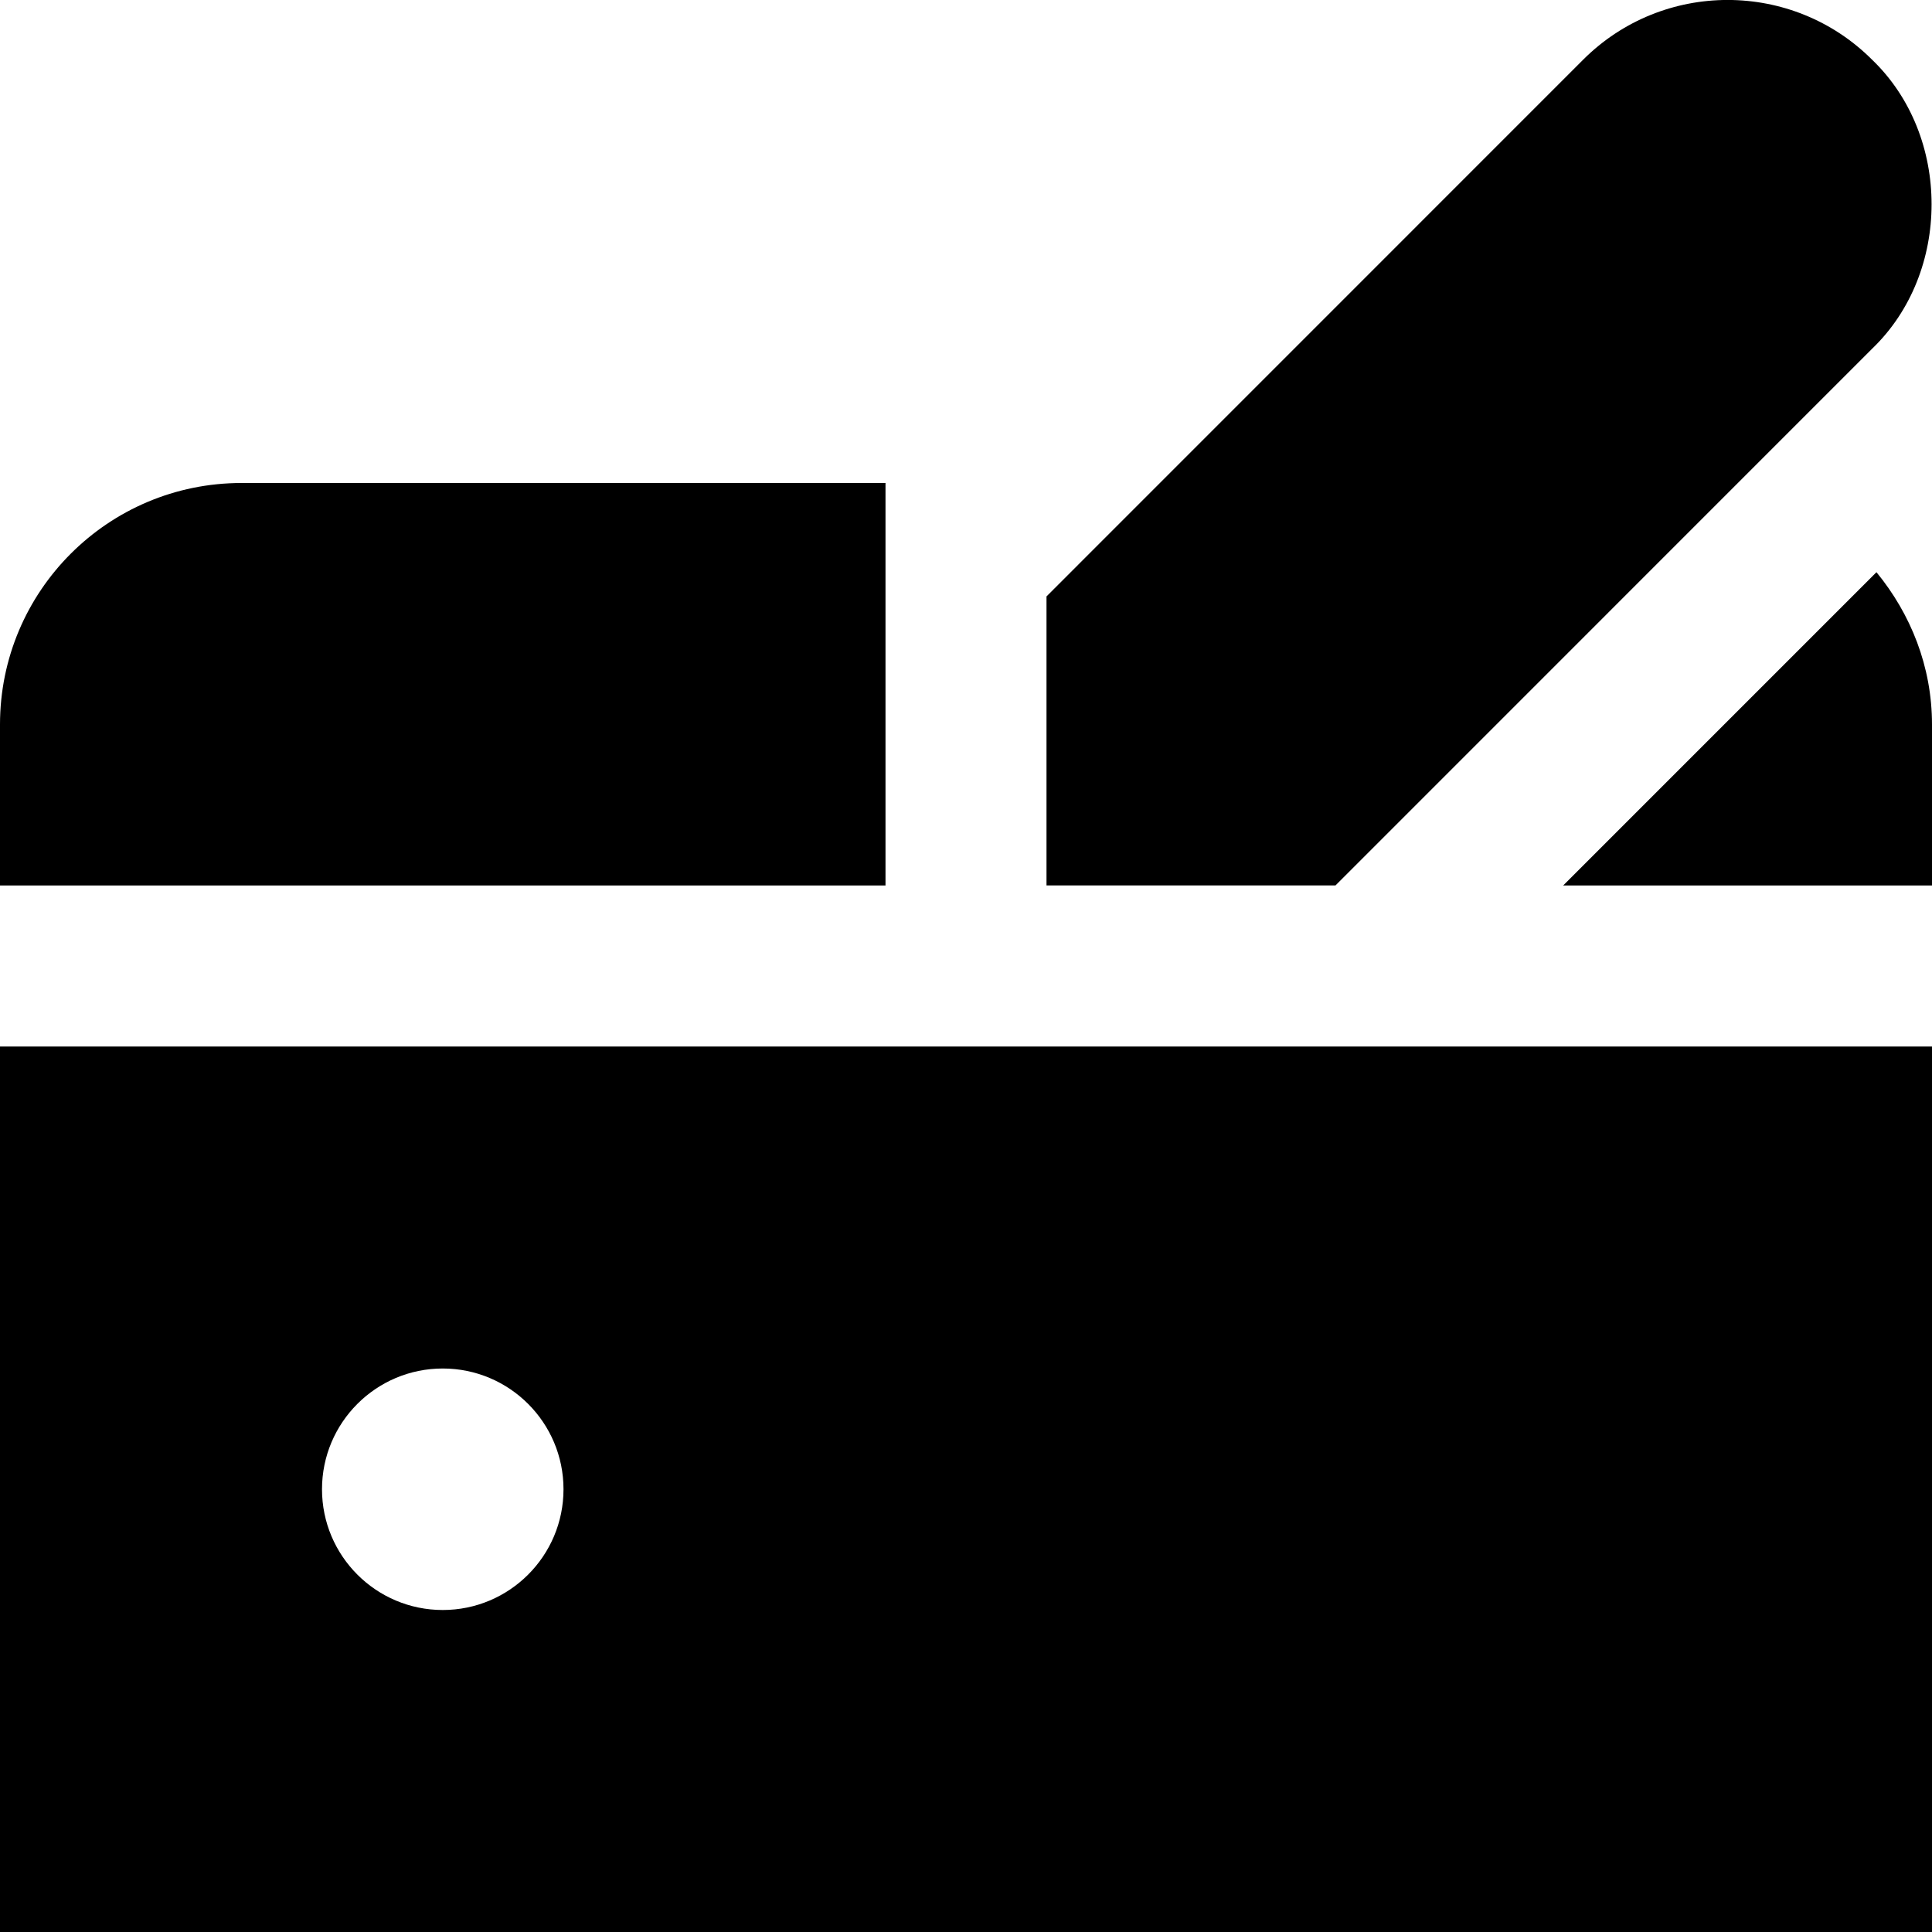 <svg id="Layer_1" viewBox="0 0 24 24" xmlns="http://www.w3.org/2000/svg" data-name="Layer 1"><path d="m23.256.742c-.99-.99-2.6-.99-3.59 0l-6.666 6.667v3.59h3.59l6.666-6.667c.985-.945.985-2.645 0-3.59zm-12.256 5.258v5h-11v-2c0-1.657 1.343-3 3-3zm12.31 1.108c.425.518.69 1.171.69 1.892v2h-4.582zm-23.31 5.892v11h24v-11zm5.5 7c-.828 0-1.5-.672-1.5-1.5s.672-1.5 1.5-1.5 1.5.672 1.5 1.5-.672 1.5-1.5 1.5z"/></svg>